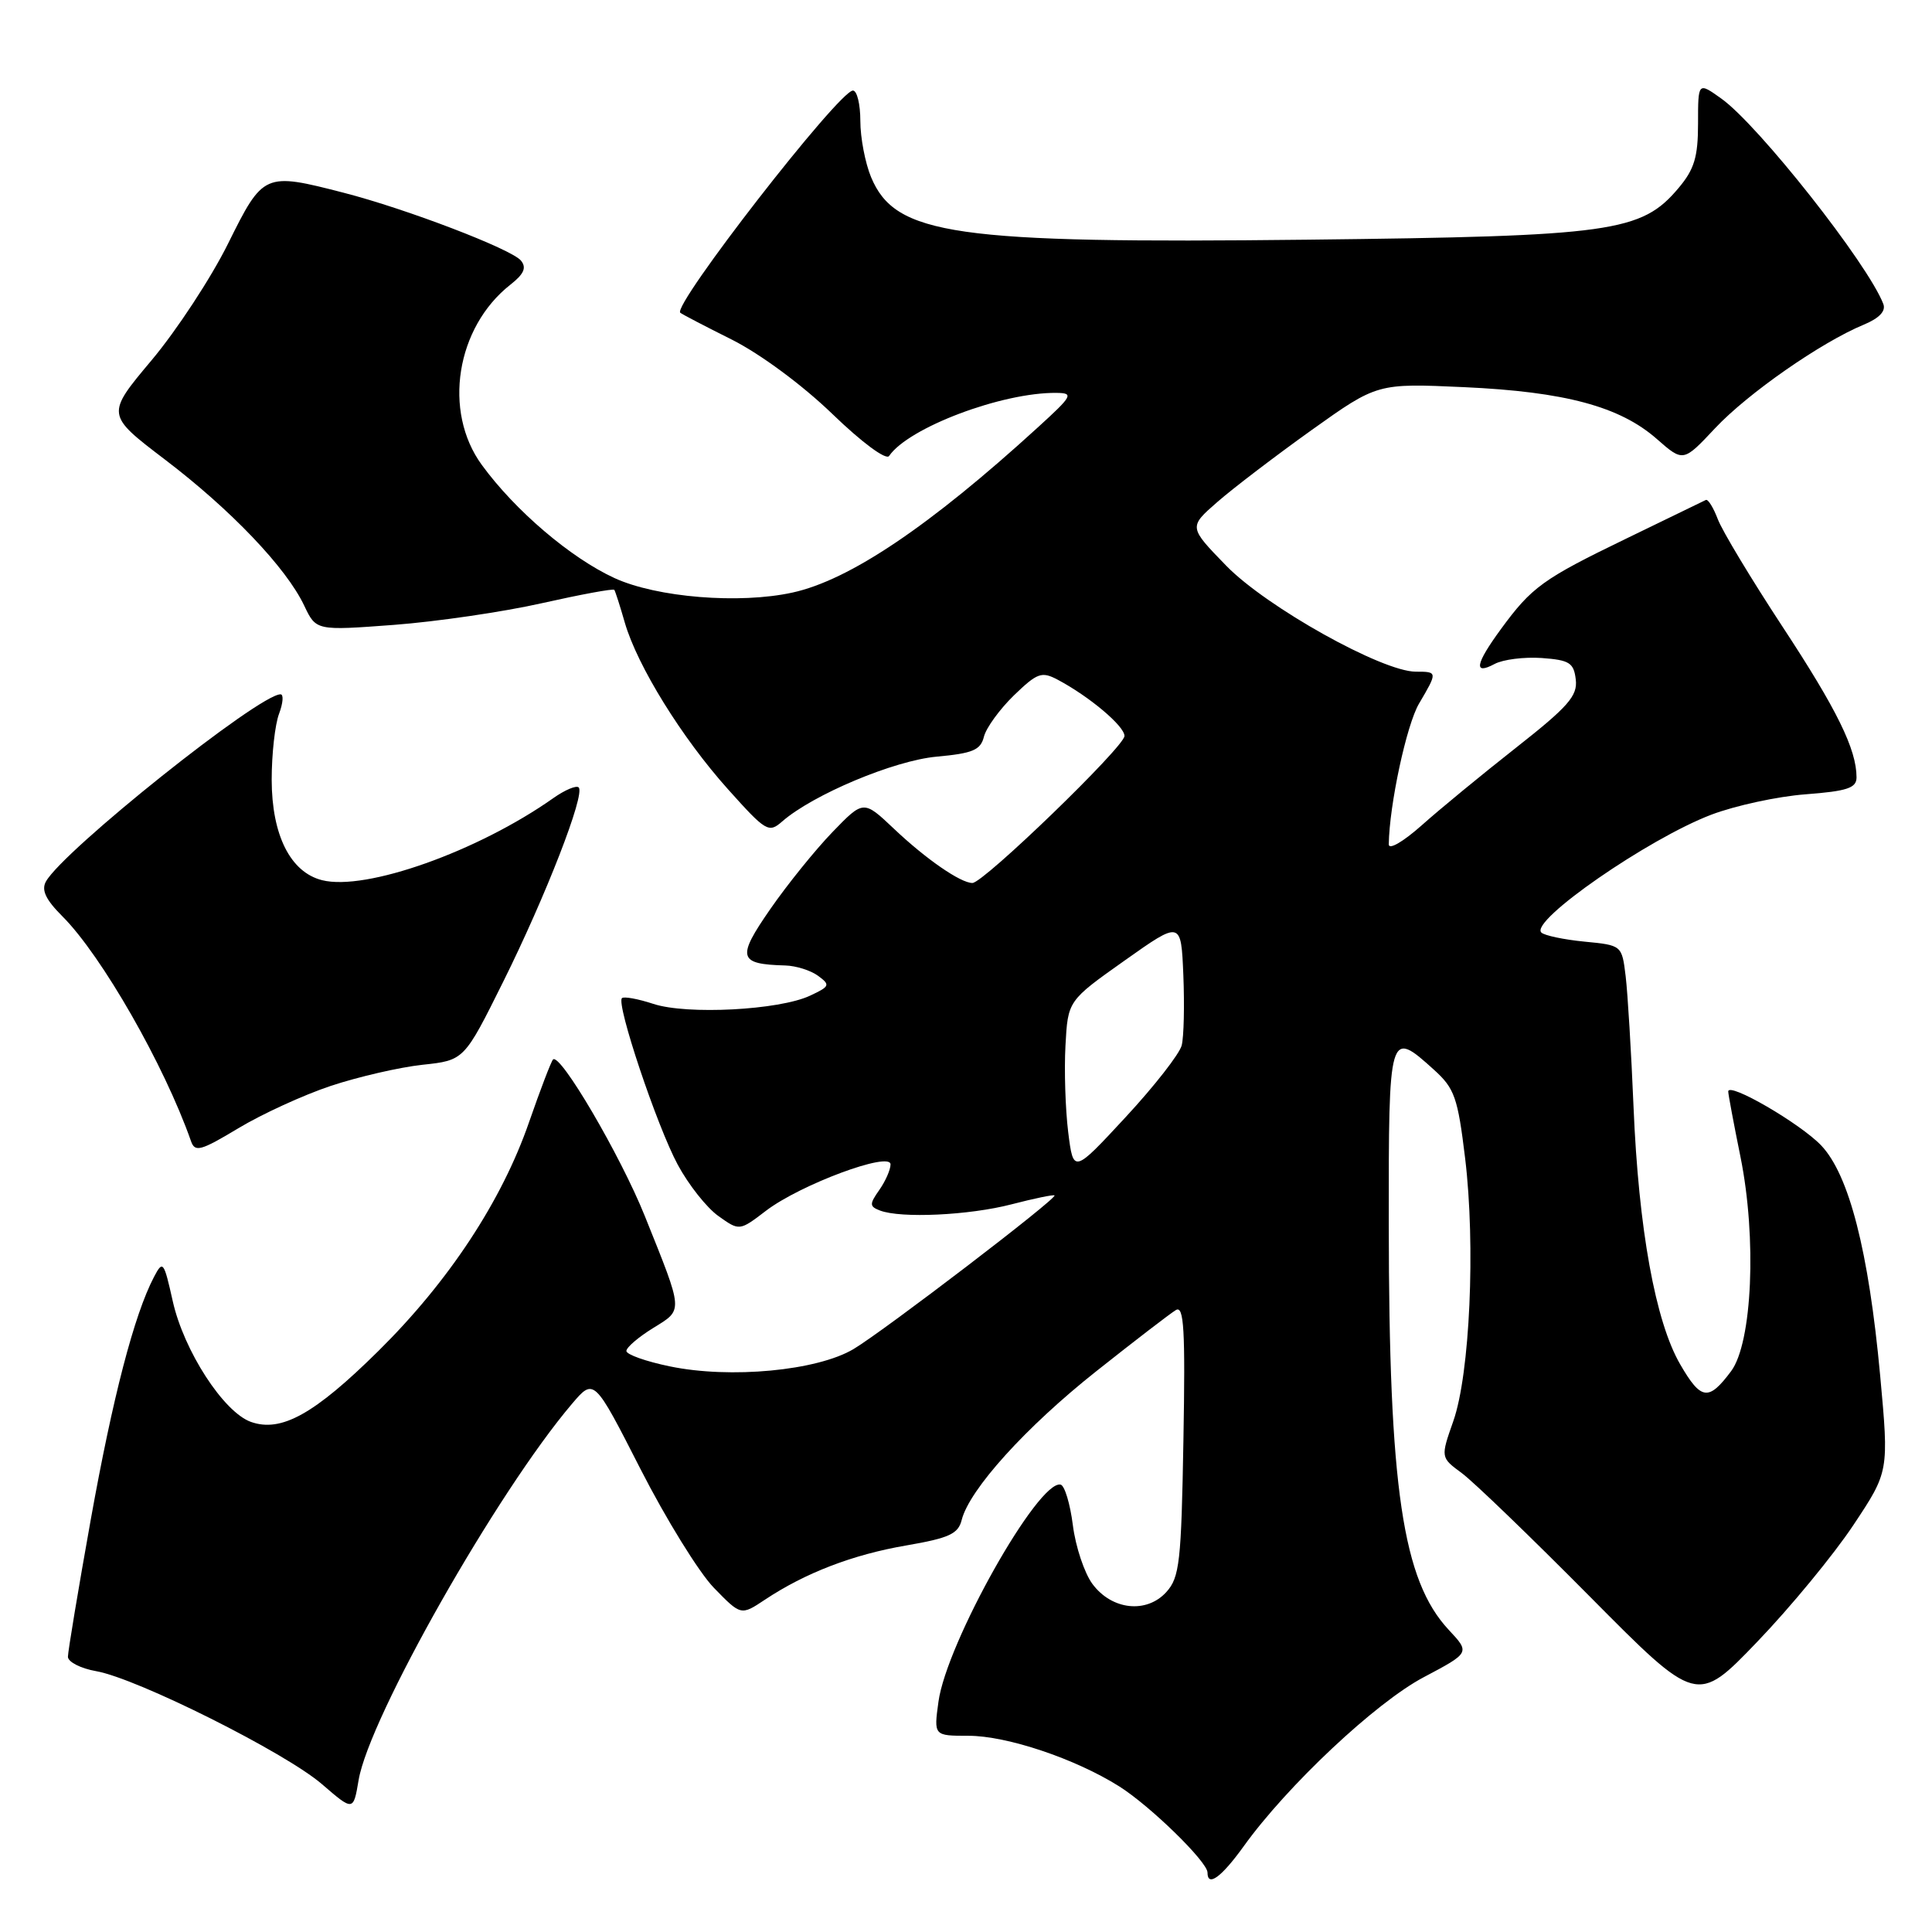 <?xml version="1.0" encoding="UTF-8" standalone="no"?>
<!DOCTYPE svg PUBLIC "-//W3C//DTD SVG 1.1//EN" "http://www.w3.org/Graphics/SVG/1.1/DTD/svg11.dtd" >
<svg xmlns="http://www.w3.org/2000/svg" xmlns:xlink="http://www.w3.org/1999/xlink" version="1.1" viewBox="0 0 256 256">
 <g >
 <path fill="currentColor"
d=" M 164.79 244.65 C 170.56 236.61 182.30 225.59 188.65 222.24 C 194.79 218.99 194.79 218.99 191.97 215.97 C 185.85 209.41 184.04 197.24 184.02 162.25 C 184.00 136.54 184.05 136.36 190.01 141.75 C 192.74 144.22 193.16 145.41 194.14 153.50 C 195.53 165.05 194.77 182.06 192.57 188.31 C 190.88 193.12 190.88 193.12 193.69 195.19 C 195.24 196.33 202.88 203.70 210.67 211.56 C 224.85 225.87 224.85 225.87 232.85 217.54 C 237.25 212.96 242.97 206.01 245.57 202.10 C 250.30 194.99 250.30 194.99 249.13 182.25 C 247.61 165.80 245.02 155.68 241.32 151.78 C 238.55 148.87 229.00 143.32 229.00 144.63 C 229.00 145.00 229.73 148.89 230.62 153.28 C 232.80 164.04 232.19 177.92 229.38 181.69 C 226.40 185.68 225.40 185.55 222.65 180.81 C 219.35 175.15 217.12 162.84 216.45 146.63 C 216.15 139.41 215.68 131.64 215.41 129.37 C 214.91 125.25 214.91 125.25 209.94 124.77 C 207.20 124.50 204.63 123.96 204.23 123.56 C 202.70 122.01 218.40 111.13 226.76 107.95 C 229.92 106.75 235.54 105.53 239.25 105.25 C 244.76 104.83 246.00 104.42 246.00 103.01 C 246.00 99.29 243.41 94.02 236.20 83.05 C 232.07 76.76 228.20 70.34 227.62 68.80 C 227.03 67.25 226.32 66.10 226.03 66.25 C 225.74 66.39 221.00 68.69 215.50 71.36 C 204.41 76.73 202.97 77.77 198.85 83.40 C 195.49 88.00 195.22 89.49 198.04 87.98 C 199.16 87.38 201.97 87.03 204.29 87.19 C 207.97 87.46 208.54 87.82 208.80 90.06 C 209.05 92.21 207.79 93.64 200.90 99.06 C 196.40 102.60 190.75 107.24 188.36 109.38 C 185.90 111.56 184.01 112.65 184.02 111.88 C 184.09 106.66 186.38 96.02 188.03 93.23 C 190.50 89.03 190.50 89.00 187.60 89.00 C 183.14 89.00 167.81 80.43 162.50 74.98 C 157.50 69.84 157.50 69.84 161.29 66.53 C 163.38 64.70 169.01 60.41 173.79 56.99 C 182.50 50.78 182.50 50.78 194.00 51.30 C 207.37 51.91 214.63 53.86 219.53 58.16 C 223.04 61.24 223.04 61.24 227.27 56.73 C 231.59 52.13 241.32 45.35 246.96 43.02 C 249.02 42.16 249.91 41.22 249.55 40.28 C 247.52 34.97 232.99 16.55 228.08 13.06 C 225.00 10.86 225.00 10.86 225.00 16.36 C 225.00 20.80 224.51 22.43 222.42 24.91 C 217.50 30.76 213.64 31.30 173.30 31.76 C 126.41 32.29 118.64 31.18 115.42 23.47 C 114.64 21.59 114.00 18.25 114.00 16.03 C 114.00 13.81 113.56 12.00 113.02 12.00 C 111.18 12.00 89.06 40.46 90.14 41.44 C 90.34 41.62 93.42 43.23 96.99 45.01 C 100.76 46.91 106.32 51.02 110.29 54.85 C 114.21 58.64 117.41 61.00 117.81 60.42 C 120.37 56.66 132.81 51.97 140.00 52.06 C 142.31 52.09 142.12 52.44 137.50 56.65 C 123.17 69.73 112.57 76.87 105.00 78.52 C 97.96 80.06 87.04 79.17 81.43 76.60 C 75.63 73.94 68.25 67.65 63.84 61.60 C 58.66 54.50 60.43 43.38 67.63 37.72 C 69.44 36.30 69.80 35.46 69.02 34.52 C 67.75 33.00 53.86 27.68 45.54 25.54 C 35.02 22.83 34.88 22.89 30.23 32.26 C 27.98 36.81 23.41 43.77 20.09 47.73 C 14.04 54.94 14.04 54.94 21.85 60.89 C 30.60 67.54 37.94 75.24 40.31 80.25 C 41.89 83.57 41.89 83.57 52.20 82.80 C 57.86 82.37 66.70 81.08 71.83 79.92 C 76.96 78.77 81.26 77.97 81.40 78.16 C 81.53 78.35 82.16 80.30 82.79 82.50 C 84.45 88.23 90.35 97.77 96.48 104.60 C 101.48 110.18 101.86 110.41 103.63 108.86 C 107.71 105.29 118.47 100.77 124.12 100.26 C 128.91 99.82 129.94 99.39 130.38 97.60 C 130.68 96.43 132.47 93.97 134.35 92.14 C 137.45 89.15 138.02 88.94 140.14 90.06 C 144.35 92.29 149.00 96.21 149.00 97.52 C 149.00 98.94 130.32 117.00 128.85 117.00 C 127.28 117.00 122.69 113.83 118.46 109.82 C 114.42 106.00 114.42 106.00 110.31 110.25 C 108.05 112.59 104.33 117.19 102.06 120.47 C 97.59 126.92 97.82 127.76 104.06 127.93 C 105.47 127.97 107.42 128.58 108.40 129.30 C 110.04 130.51 109.97 130.70 107.34 131.93 C 103.26 133.85 91.02 134.49 86.57 133.02 C 84.53 132.35 82.66 132.01 82.41 132.26 C 81.63 133.04 87.05 149.22 89.80 154.32 C 91.23 156.98 93.65 160.04 95.19 161.13 C 97.98 163.12 97.98 163.12 101.50 160.43 C 106.05 156.96 118.00 152.52 118.00 154.29 C 118.00 154.99 117.33 156.51 116.51 157.68 C 115.19 159.56 115.20 159.86 116.60 160.40 C 119.37 161.46 128.41 161.04 134.03 159.58 C 137.04 158.80 139.60 158.27 139.73 158.40 C 140.12 158.78 117.19 176.31 113.11 178.75 C 108.29 181.63 96.77 182.72 88.75 181.05 C 85.59 180.40 83.00 179.48 83.00 179.01 C 83.00 178.54 84.59 177.18 86.53 175.98 C 90.57 173.48 90.61 174.01 85.44 161.13 C 82.21 153.09 74.21 139.45 73.28 140.39 C 73.03 140.64 71.60 144.38 70.10 148.70 C 66.49 159.13 59.45 169.82 50.12 179.03 C 41.66 187.39 37.26 189.83 33.25 188.41 C 29.63 187.12 24.36 178.99 22.89 172.41 C 21.71 167.13 21.58 166.96 20.41 169.19 C 17.78 174.20 14.93 185.16 12.02 201.39 C 10.36 210.67 9.00 218.84 9.00 219.53 C 9.00 220.21 10.69 221.08 12.75 221.44 C 18.19 222.40 37.80 232.22 42.66 236.41 C 46.82 240.00 46.82 240.00 47.52 235.86 C 48.92 227.58 65.88 197.68 75.77 186.04 C 78.71 182.58 78.71 182.58 84.86 194.64 C 88.24 201.27 92.62 208.36 94.59 210.39 C 98.18 214.08 98.18 214.08 101.34 211.98 C 106.71 208.41 113.01 205.99 120.09 204.78 C 125.77 203.80 126.97 203.25 127.43 201.40 C 128.45 197.36 135.93 189.09 145.27 181.69 C 150.35 177.66 155.09 174.02 155.81 173.59 C 156.88 172.95 157.07 176.14 156.81 190.80 C 156.53 206.98 156.30 209.01 154.55 210.95 C 151.93 213.84 147.33 213.35 144.76 209.89 C 143.69 208.45 142.52 204.95 142.16 202.10 C 141.80 199.26 141.07 196.84 140.54 196.72 C 137.59 196.05 125.42 217.68 124.35 225.49 C 123.73 230.00 123.73 230.00 128.33 230.00 C 133.42 230.00 142.46 233.03 148.28 236.69 C 152.39 239.27 160.00 246.70 160.00 248.12 C 160.00 250.09 161.83 248.76 164.79 244.65 Z  M 43.85 143.88 C 47.48 142.68 52.93 141.42 55.97 141.09 C 61.50 140.50 61.50 140.50 66.67 130.10 C 72.31 118.75 77.57 105.23 76.68 104.34 C 76.37 104.03 74.85 104.67 73.31 105.76 C 63.30 112.82 48.47 118.09 42.68 116.63 C 38.48 115.58 36.01 110.65 36.00 103.32 C 36.00 99.91 36.44 95.98 36.98 94.57 C 37.51 93.15 37.60 92.00 37.17 92.00 C 34.31 92.00 8.40 112.68 6.09 116.80 C 5.45 117.94 6.06 119.21 8.28 121.43 C 13.48 126.63 21.79 141.17 25.31 151.21 C 25.83 152.71 26.59 152.50 31.58 149.50 C 34.70 147.62 40.22 145.09 43.85 143.88 Z  M 141.54 150.00 C 141.17 146.97 141.00 141.82 141.18 138.55 C 141.50 132.60 141.50 132.60 149.00 127.29 C 156.50 121.98 156.50 121.98 156.80 129.23 C 156.96 133.22 156.87 137.40 156.58 138.52 C 156.30 139.64 152.96 143.92 149.15 148.03 C 142.23 155.50 142.23 155.50 141.54 150.00 Z "/>
</g>
</svg>